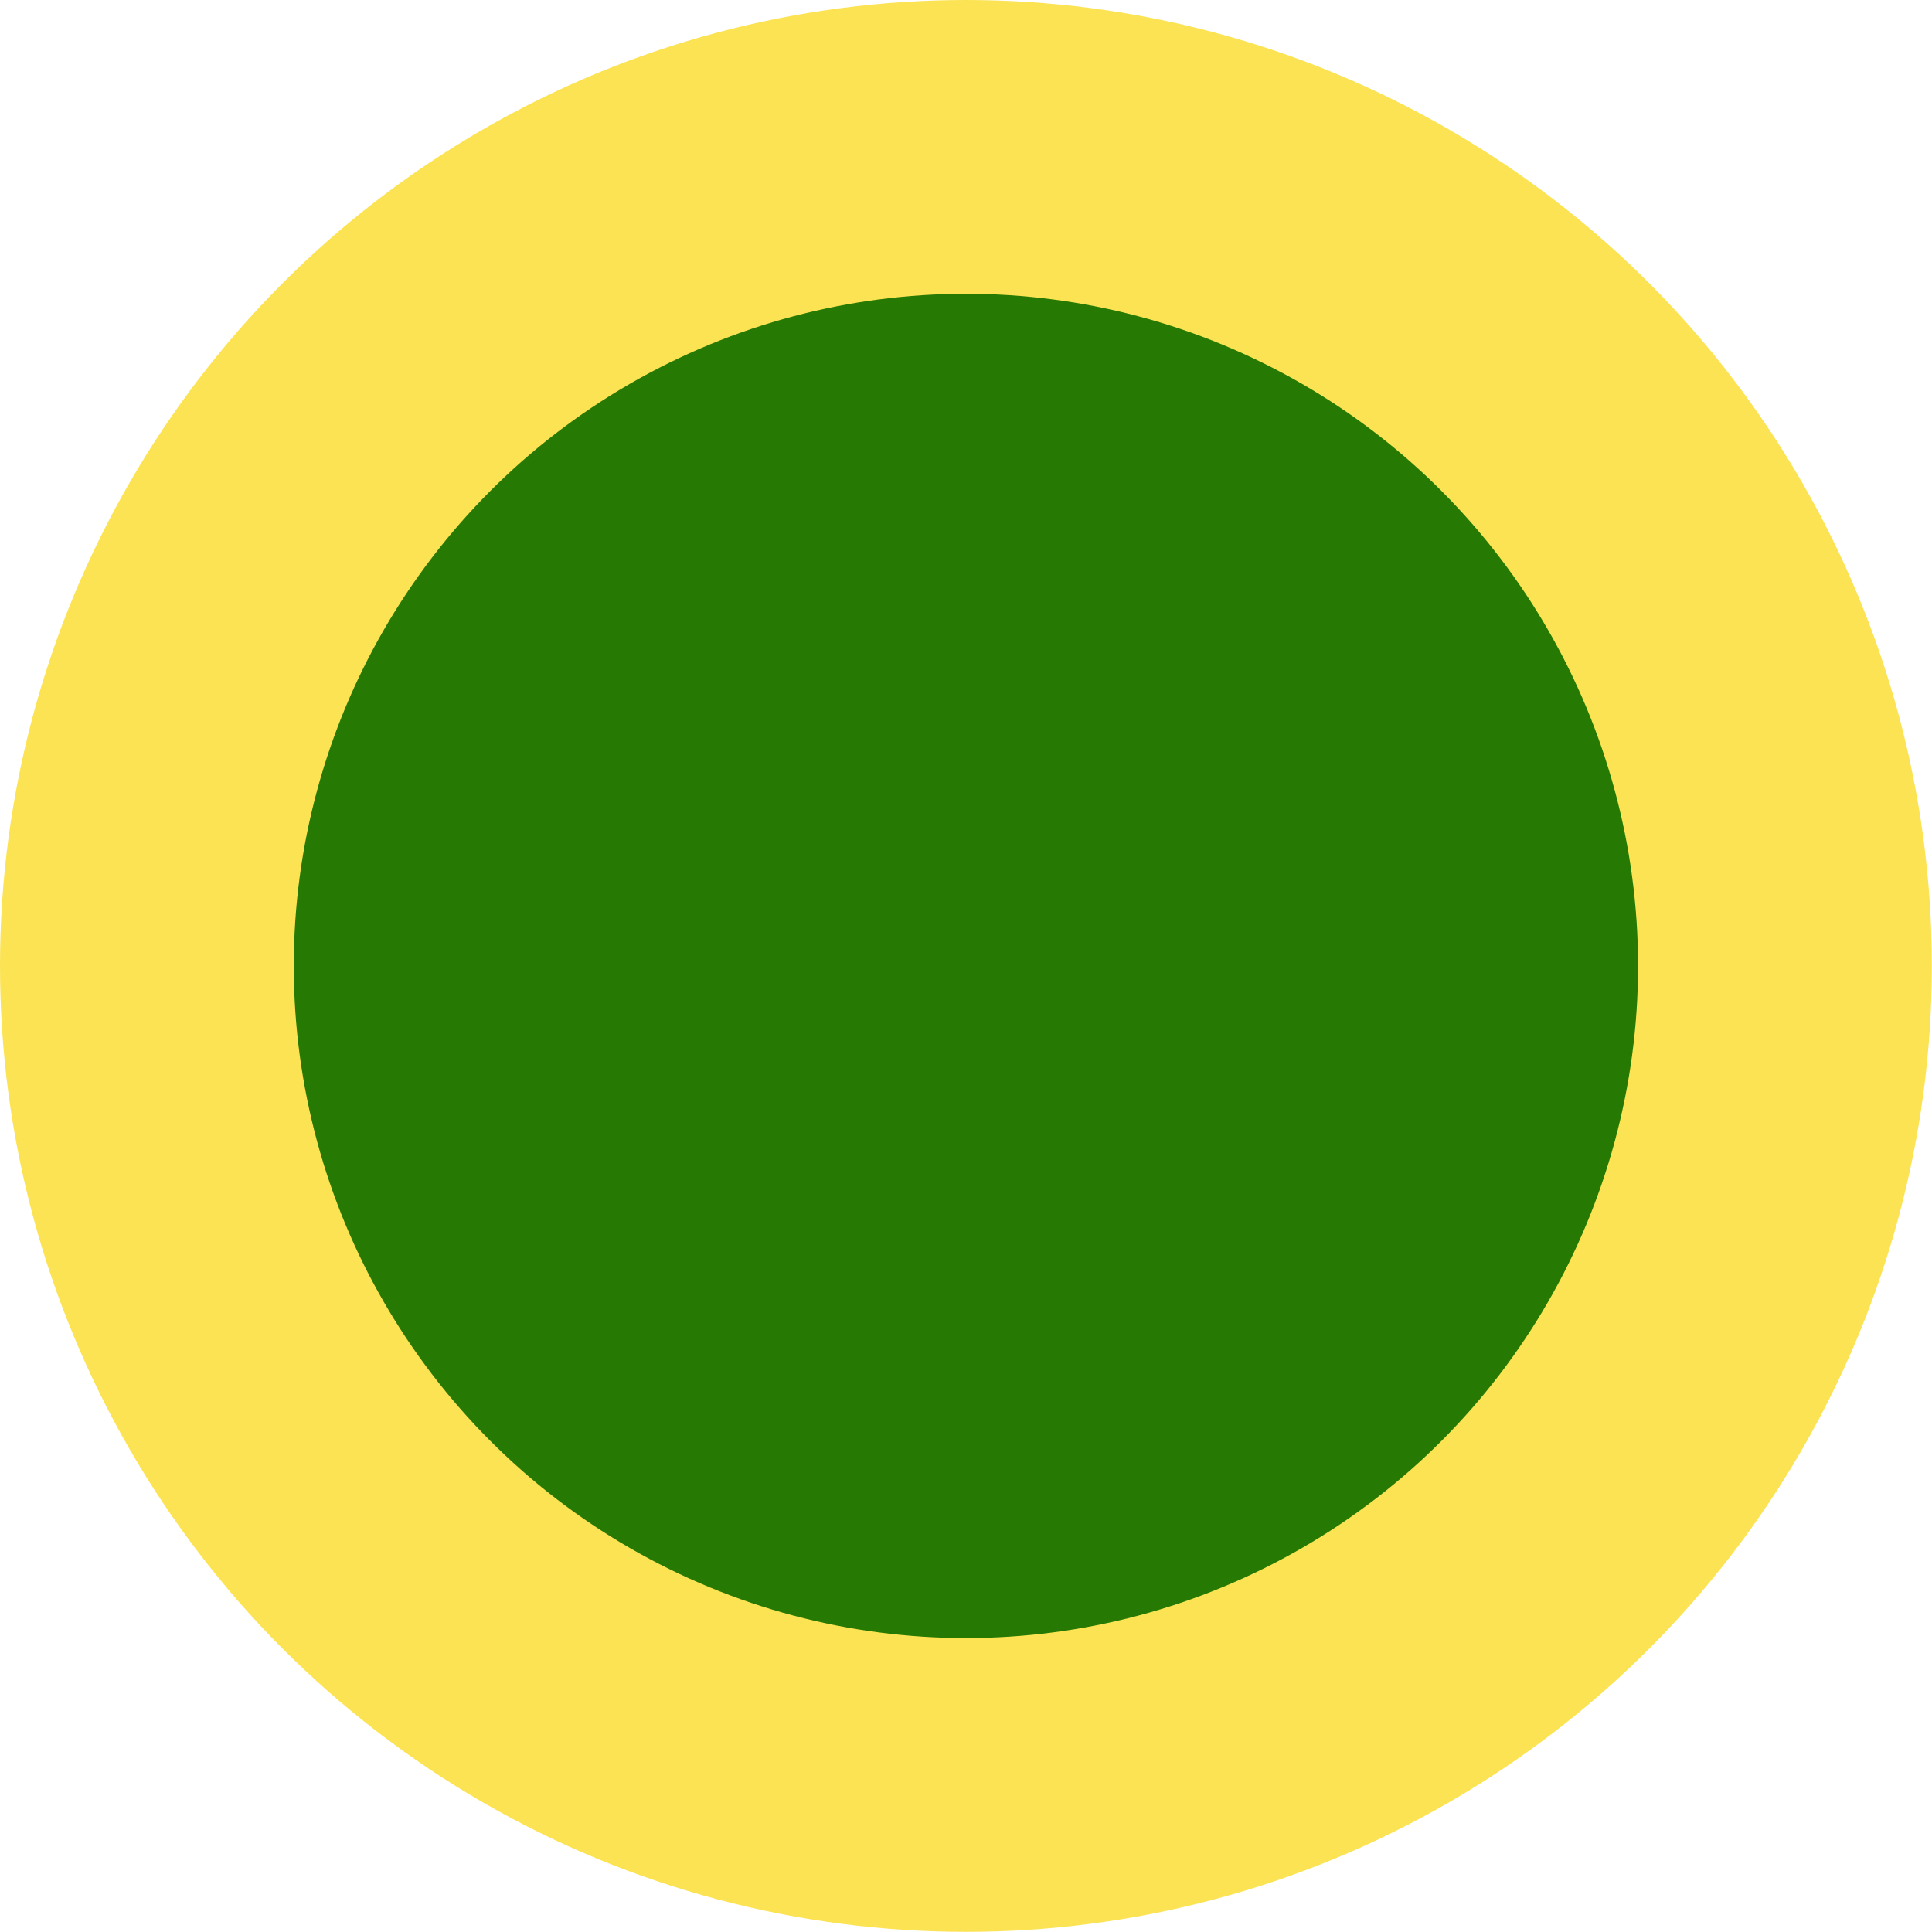 <?xml version="1.0" encoding="UTF-8"?>
<!DOCTYPE svg PUBLIC "-//W3C//DTD SVG 1.1//EN" "http://www.w3.org/Graphics/SVG/1.1/DTD/svg11.dtd">
<!-- Creator: CorelDRAW 2020 (64-Bit) -->
<svg xmlns="http://www.w3.org/2000/svg" xml:space="preserve" width="10px" height="10px" version="1.1" style="shape-rendering:geometricPrecision; text-rendering:geometricPrecision; image-rendering:optimizeQuality; fill-rule:evenodd; clip-rule:evenodd"
viewBox="0 0 120.61 120.61"
 xmlns:xlink="http://www.w3.org/1999/xlink"
 xmlns:xodm="http://www.corel.com/coreldraw/odm/2003">
 <defs>
  <style type="text/css">
   <![CDATA[
    .fil1 {fill:#267A03}
    .fil0 {fill:#FBE354}
   ]]>
  </style>
 </defs>
 <g id="Layer_x0020_1">
  <circle class="fil0" cx="60.3" cy="60.3" r="60.3"/>
  <circle class="fil1" cx="60.3" cy="60.3" r="41.96"/>
 </g>
</svg>
